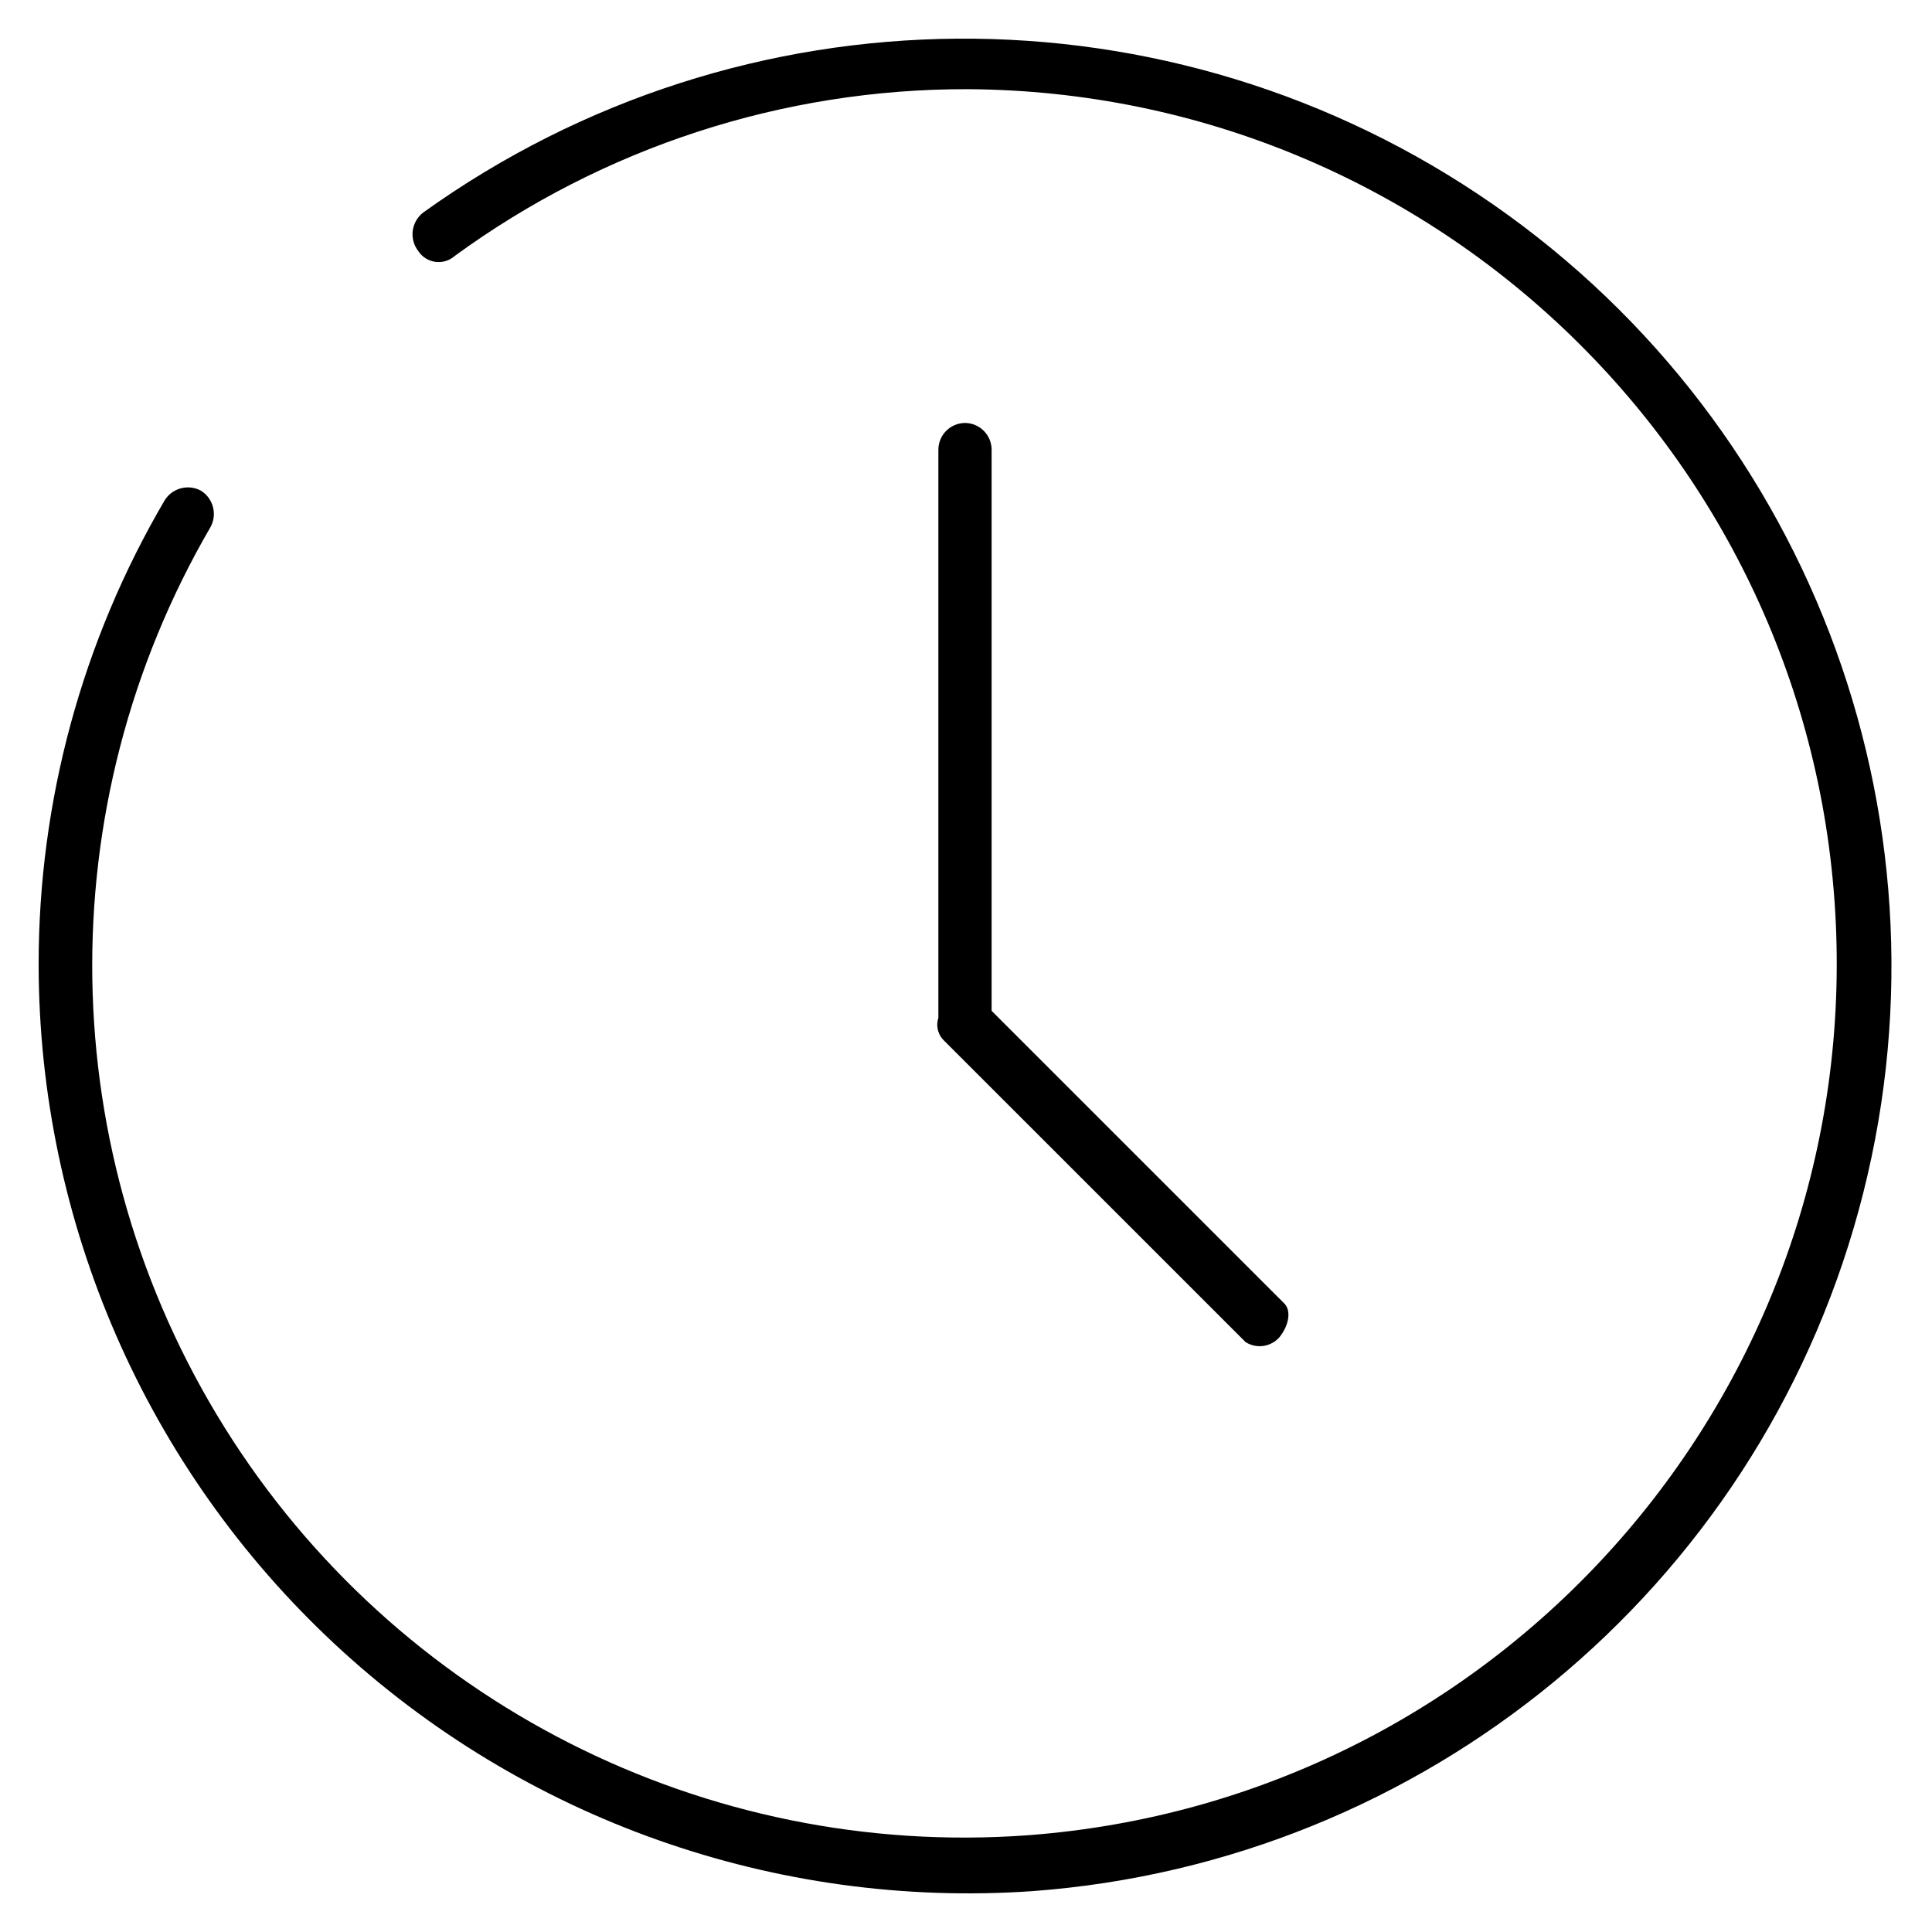 <svg xmlns="http://www.w3.org/2000/svg" width="50" height="50" viewBox="0 0 50 50">
  <path d="M24.285,26.342 L24.285,11.635 C24.288,11.256 24.595,10.949 24.974,10.946 C25.354,10.949 25.66,11.256 25.663,11.635 L25.663,26.16 L33.236,33.732 C33.423,33.919 33.36,34.299 33.111,34.608 C32.889,34.86 32.518,34.913 32.235,34.733 L24.41,26.909 C24.292,26.783 24.238,26.611 24.262,26.441 C24.267,26.407 24.275,26.374 24.285,26.342 Z M26.727,48.942 C20.077,49.404 13.533,47.087 8.656,42.542 C3.78,37.998 1.007,31.634 1,24.968 C0.997,20.743 2.123,16.593 4.261,12.949 C4.458,12.631 4.869,12.521 5.199,12.698 C5.518,12.896 5.628,13.307 5.45,13.637 C1.238,20.873 1.379,29.845 5.814,36.946 C10.25,44.046 18.252,48.108 26.602,47.496 C38.709,46.587 47.942,36.284 47.521,24.15 C47.101,12.016 37.178,2.376 25.037,2.308 C20.267,2.299 15.618,3.812 11.766,6.626 C11.63,6.746 11.449,6.801 11.269,6.777 C11.089,6.753 10.928,6.653 10.828,6.501 C10.711,6.353 10.658,6.163 10.681,5.975 C10.705,5.787 10.802,5.616 10.953,5.5 C19.21,-0.424 30.304,-0.506 38.649,5.296 C46.993,11.097 50.779,21.525 48.101,31.329 C45.424,41.133 36.862,48.188 26.727,48.942 Z"/>
</svg>
